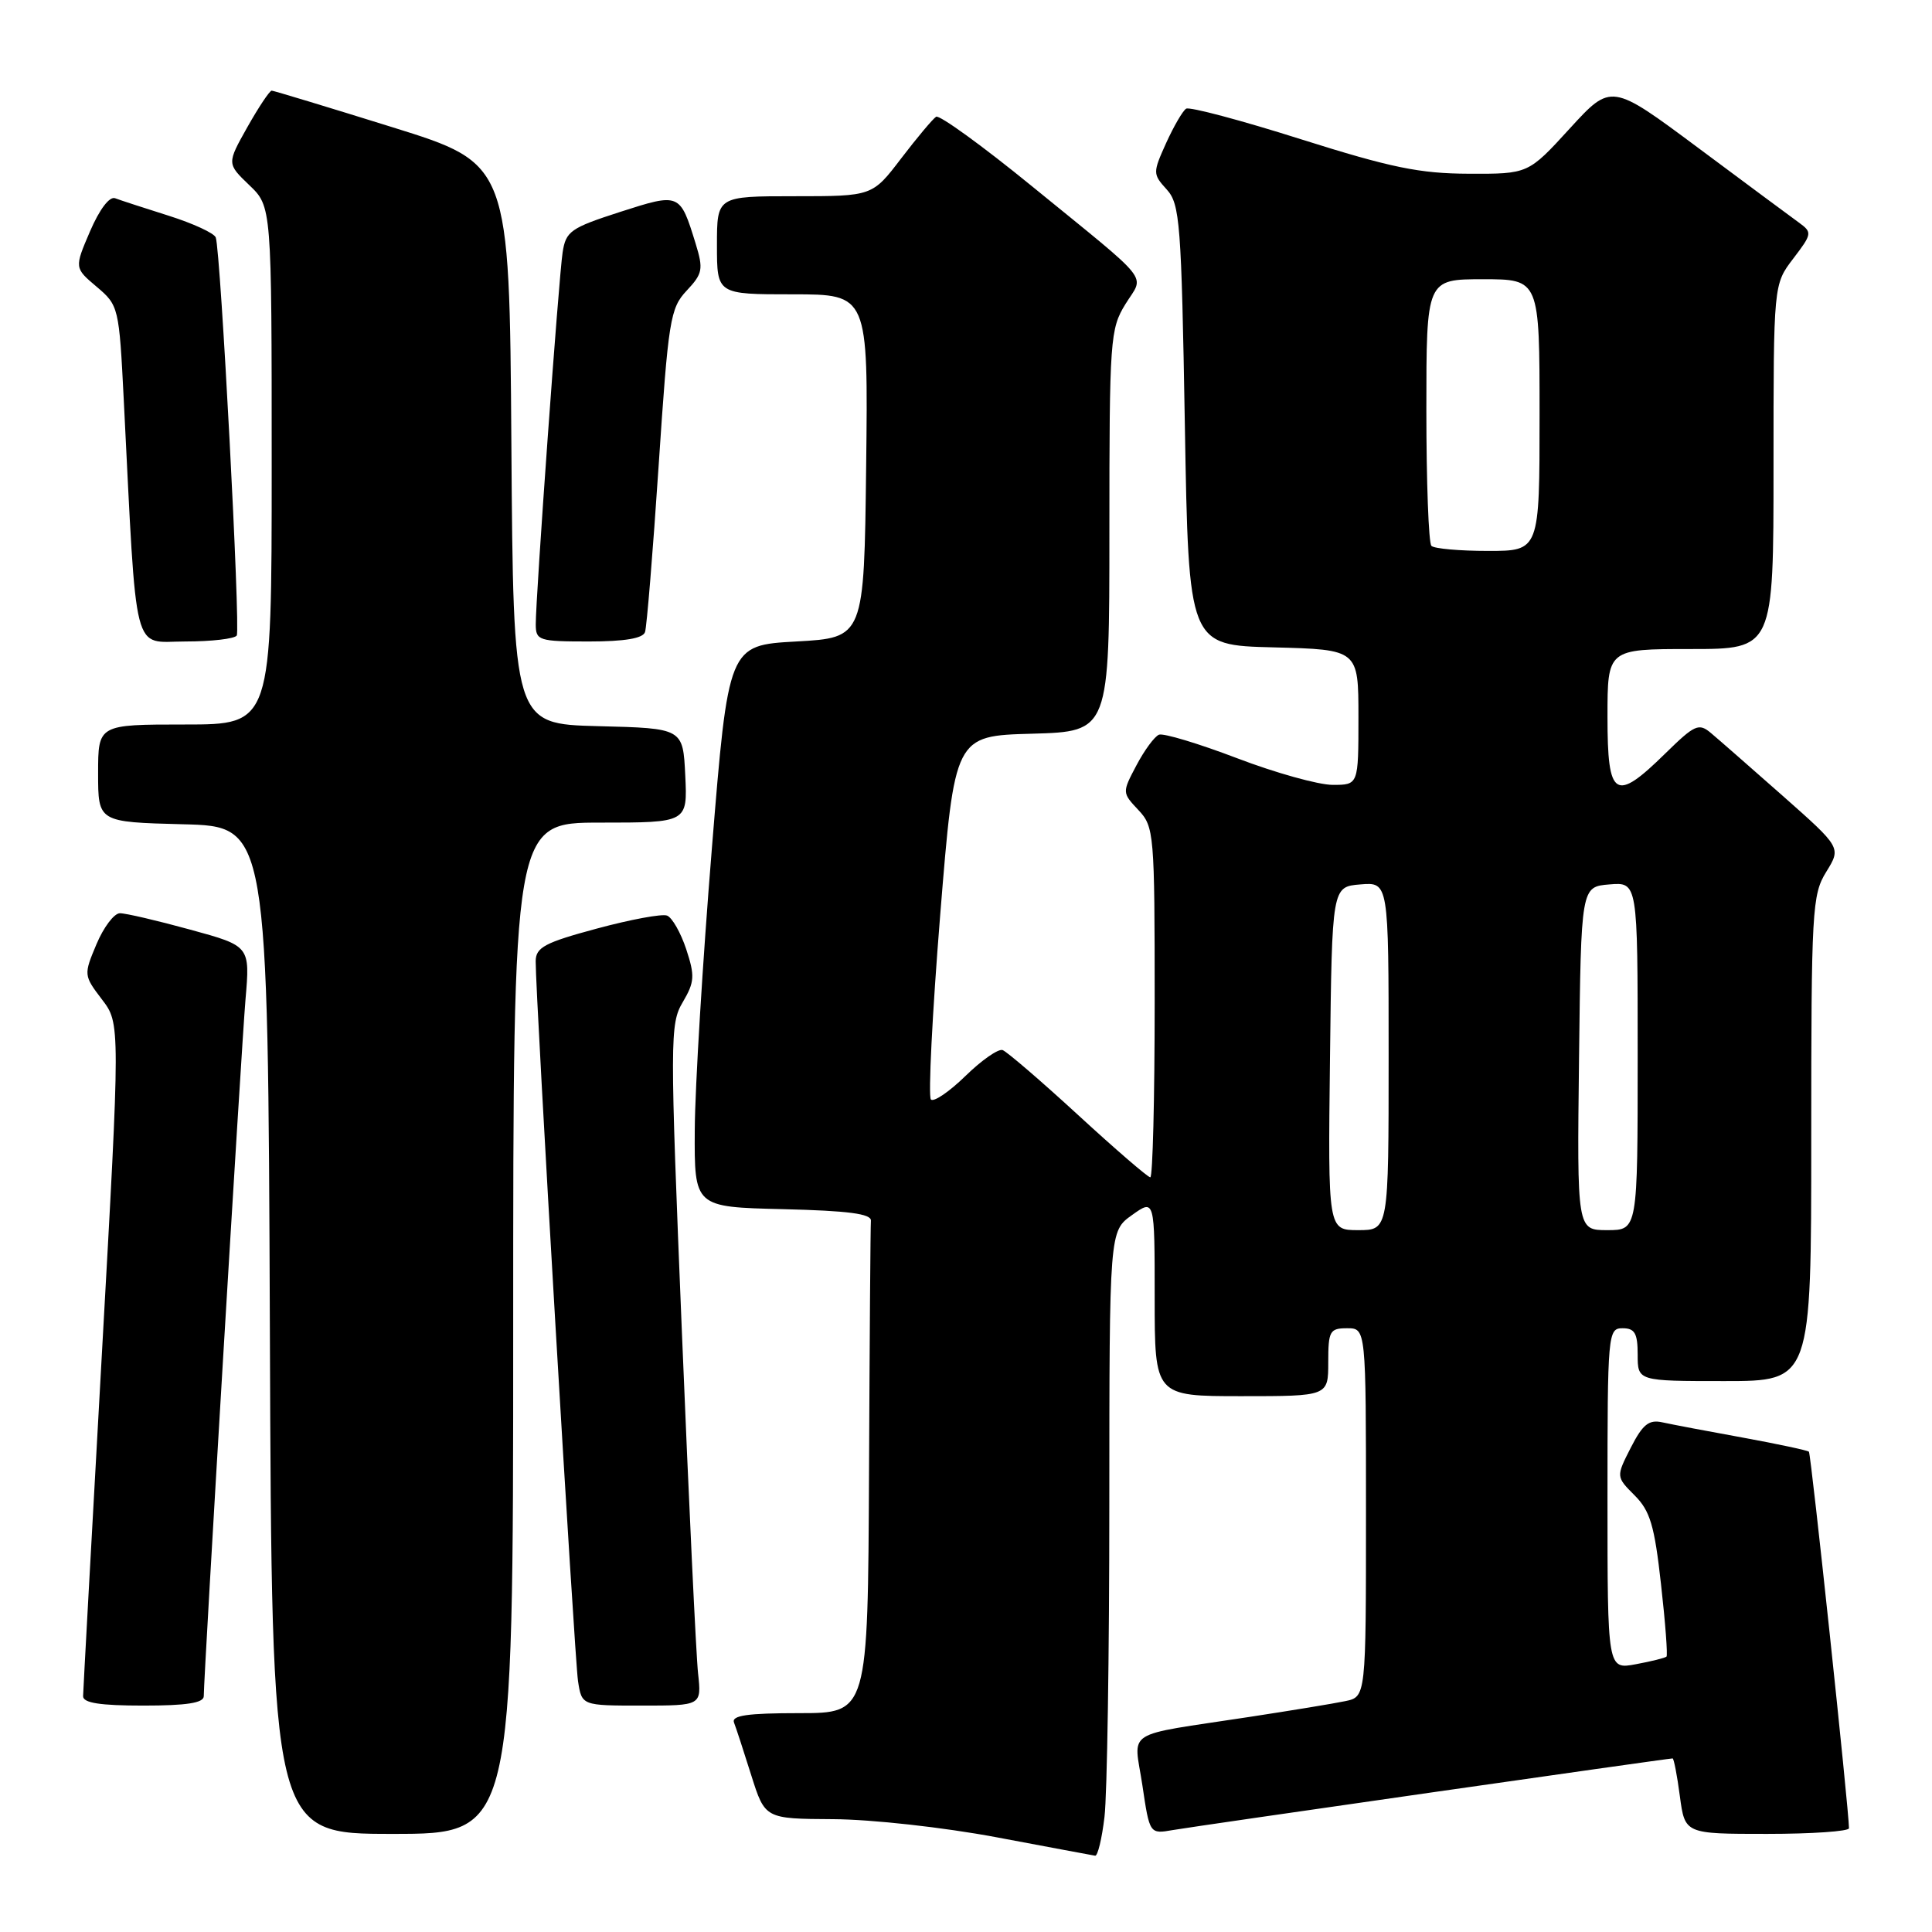 <?xml version="1.0" encoding="UTF-8" standalone="no"?>
<!DOCTYPE svg PUBLIC "-//W3C//DTD SVG 1.1//EN" "http://www.w3.org/Graphics/SVG/1.1/DTD/svg11.dtd" >
<svg xmlns="http://www.w3.org/2000/svg" xmlns:xlink="http://www.w3.org/1999/xlink" version="1.1" viewBox="0 0 256 256">
 <g >
 <path fill="currentColor"
d=" M 146.35 240.75 C 146.70 237.86 146.99 219.22 146.99 199.32 C 147.00 163.14 147.00 163.14 150.00 161.00 C 153.00 158.86 153.00 158.86 153.00 171.93 C 153.00 185.00 153.00 185.00 164.50 185.00 C 176.00 185.00 176.00 185.00 176.00 180.50 C 176.00 176.37 176.20 176.00 178.50 176.00 C 181.00 176.00 181.00 176.00 181.00 200.42 C 181.00 224.84 181.00 224.84 178.25 225.41 C 176.74 225.73 171.00 226.67 165.50 227.51 C 148.59 230.10 150.24 229.04 151.37 236.55 C 152.33 243.03 152.33 243.03 155.42 242.49 C 158.33 241.98 220.98 233.00 221.63 233.00 C 221.79 233.00 222.23 235.25 222.59 238.00 C 223.26 243.00 223.26 243.00 234.13 243.00 C 240.11 243.00 245.00 242.66 245.00 242.25 C 245.00 239.91 239.97 192.63 239.69 192.36 C 239.51 192.18 235.57 191.34 230.93 190.49 C 226.29 189.65 221.50 188.74 220.28 188.47 C 218.49 188.07 217.67 188.73 216.09 191.82 C 214.13 195.67 214.13 195.67 216.59 198.14 C 218.65 200.19 219.23 202.15 220.09 209.90 C 220.67 215.02 220.99 219.34 220.82 219.51 C 220.64 219.68 218.81 220.14 216.75 220.52 C 213.00 221.22 213.00 221.22 213.00 198.61 C 213.00 176.67 213.06 176.00 215.00 176.00 C 216.62 176.00 217.00 176.67 217.00 179.50 C 217.00 183.00 217.00 183.00 228.50 183.00 C 240.00 183.00 240.00 183.00 240.00 150.87 C 240.00 120.56 240.11 118.55 241.99 115.52 C 243.97 112.31 243.97 112.31 236.24 105.47 C 231.98 101.71 227.70 97.96 226.72 97.14 C 225.10 95.77 224.57 96.01 220.68 99.82 C 214.00 106.38 213.00 105.75 213.00 95.00 C 213.00 86.00 213.00 86.00 224.00 86.00 C 235.00 86.00 235.00 86.00 235.00 61.84 C 235.00 37.69 235.00 37.69 237.61 34.27 C 240.12 30.98 240.15 30.79 238.36 29.49 C 237.34 28.75 231.32 24.29 225.00 19.58 C 213.50 11.02 213.50 11.02 208.00 17.03 C 202.50 23.05 202.50 23.05 194.64 23.02 C 188.12 23.00 184.32 22.22 172.38 18.45 C 164.46 15.94 157.62 14.12 157.17 14.40 C 156.72 14.68 155.53 16.73 154.52 18.95 C 152.74 22.90 152.74 23.06 154.60 25.11 C 156.35 27.04 156.54 29.51 157.00 56.35 C 157.50 85.50 157.50 85.50 168.75 85.78 C 180.00 86.07 180.00 86.07 180.00 95.03 C 180.00 104.00 180.00 104.00 176.59 104.00 C 174.71 104.00 169.00 102.41 163.90 100.46 C 158.81 98.52 154.15 97.12 153.57 97.35 C 152.98 97.59 151.64 99.41 150.59 101.40 C 148.68 105.01 148.68 105.03 150.84 107.33 C 152.93 109.55 153.00 110.42 153.00 132.81 C 153.00 145.57 152.74 156.00 152.42 156.00 C 152.10 156.00 147.80 152.29 142.86 147.75 C 137.92 143.21 133.41 139.34 132.85 139.14 C 132.28 138.94 130.07 140.48 127.93 142.57 C 125.79 144.66 123.73 146.06 123.35 145.69 C 122.98 145.31 123.53 134.31 124.58 121.25 C 126.50 97.50 126.50 97.50 136.75 97.22 C 147.00 96.93 147.00 96.93 147.00 70.33 C 147.00 44.93 147.10 43.58 149.13 40.29 C 151.63 36.24 152.96 37.90 136.67 24.62 C 130.17 19.32 124.48 15.20 124.04 15.47 C 123.60 15.75 121.52 18.23 119.41 20.99 C 115.59 26.00 115.59 26.00 105.29 26.00 C 95.00 26.00 95.00 26.00 95.00 32.50 C 95.00 39.00 95.00 39.00 105.02 39.00 C 115.04 39.00 115.04 39.00 114.77 61.75 C 114.50 84.50 114.50 84.50 105.51 85.00 C 96.51 85.50 96.51 85.50 94.32 112.50 C 93.11 127.35 92.09 144.10 92.06 149.72 C 92.00 159.94 92.00 159.94 103.75 160.22 C 112.40 160.43 115.47 160.83 115.40 161.75 C 115.34 162.44 115.23 177.40 115.15 195.00 C 115.00 227.00 115.00 227.00 105.89 227.00 C 99.02 227.00 96.90 227.31 97.26 228.25 C 97.53 228.94 98.56 232.09 99.55 235.25 C 101.37 241.00 101.37 241.00 110.43 241.05 C 115.51 241.08 125.00 242.13 132.00 243.44 C 138.88 244.73 144.77 245.84 145.11 245.89 C 145.45 245.95 146.01 243.64 146.35 240.75 Z  M 68.00 176.00 C 68.00 109.00 68.00 109.00 79.55 109.00 C 91.10 109.00 91.10 109.00 90.80 102.75 C 90.50 96.50 90.50 96.50 79.26 96.22 C 68.02 95.93 68.02 95.93 67.76 58.81 C 67.50 21.69 67.50 21.69 52.00 16.86 C 43.47 14.20 36.27 12.02 36.00 12.01 C 35.73 12.01 34.28 14.18 32.78 16.84 C 30.06 21.68 30.06 21.68 33.03 24.53 C 36.00 27.37 36.00 27.37 36.00 61.69 C 36.00 96.00 36.00 96.00 24.50 96.00 C 13.00 96.00 13.00 96.00 13.00 102.47 C 13.00 108.93 13.00 108.93 24.25 109.22 C 35.50 109.50 35.50 109.50 35.76 176.25 C 36.01 243.00 36.01 243.00 52.01 243.00 C 68.00 243.00 68.00 243.00 68.00 176.00 Z  M 27.00 224.75 C 27.01 221.88 31.98 138.92 32.53 132.43 C 33.14 125.35 33.14 125.35 25.20 123.18 C 20.83 121.98 16.64 121.00 15.88 121.01 C 15.12 121.02 13.73 122.86 12.78 125.12 C 11.08 129.16 11.09 129.25 13.50 132.42 C 15.95 135.62 15.95 135.62 13.49 179.56 C 12.14 203.73 11.02 224.06 11.01 224.75 C 11.00 225.65 13.26 226.00 19.00 226.00 C 24.73 226.00 27.00 225.65 27.00 224.75 Z  M 92.50 221.75 C 92.24 219.41 91.28 199.12 90.36 176.65 C 88.76 137.58 88.76 135.67 90.47 132.79 C 92.04 130.12 92.09 129.31 90.93 125.78 C 90.20 123.58 89.06 121.58 88.39 121.32 C 87.72 121.06 83.54 121.84 79.09 123.04 C 72.18 124.90 71.00 125.53 70.98 127.36 C 70.95 131.78 76.12 219.64 76.59 222.75 C 77.09 226.00 77.09 226.00 85.03 226.00 C 92.96 226.00 92.96 226.00 92.50 221.75 Z  M 31.37 84.21 C 31.88 83.39 29.24 33.31 28.59 31.47 C 28.39 30.90 25.59 29.61 22.37 28.59 C 19.14 27.57 15.94 26.53 15.26 26.27 C 14.51 25.98 13.19 27.73 11.93 30.65 C 9.85 35.50 9.85 35.50 12.81 38.00 C 15.72 40.46 15.78 40.71 16.40 53.00 C 18.16 87.78 17.46 85.00 24.55 85.00 C 28.03 85.00 31.10 84.64 31.37 84.21 Z  M 85.47 83.75 C 85.70 83.06 86.51 73.16 87.27 61.75 C 88.56 42.36 88.80 40.84 90.99 38.51 C 93.11 36.25 93.22 35.68 92.17 32.26 C 90.10 25.55 90.07 25.54 82.14 28.09 C 75.61 30.20 74.98 30.64 74.55 33.44 C 74.03 36.82 70.98 79.17 70.99 82.75 C 71.00 84.87 71.41 85.00 78.03 85.00 C 82.77 85.00 85.20 84.59 85.47 83.75 Z  M 176.23 140.25 C 176.50 117.50 176.50 117.50 180.25 117.19 C 184.00 116.88 184.00 116.88 184.00 139.94 C 184.00 163.00 184.00 163.00 179.98 163.00 C 175.96 163.00 175.96 163.00 176.23 140.25 Z  M 209.23 140.25 C 209.50 117.50 209.50 117.50 213.25 117.19 C 217.00 116.88 217.00 116.88 217.00 139.94 C 217.00 163.00 217.00 163.00 212.98 163.00 C 208.96 163.00 208.96 163.00 209.23 140.25 Z  M 189.67 72.33 C 189.30 71.97 189.00 63.87 189.00 54.33 C 189.00 37.00 189.00 37.00 196.50 37.00 C 204.00 37.00 204.00 37.00 204.00 55.00 C 204.00 73.00 204.00 73.00 197.17 73.00 C 193.41 73.00 190.03 72.70 189.67 72.33 Z "/>
</g>
</svg>